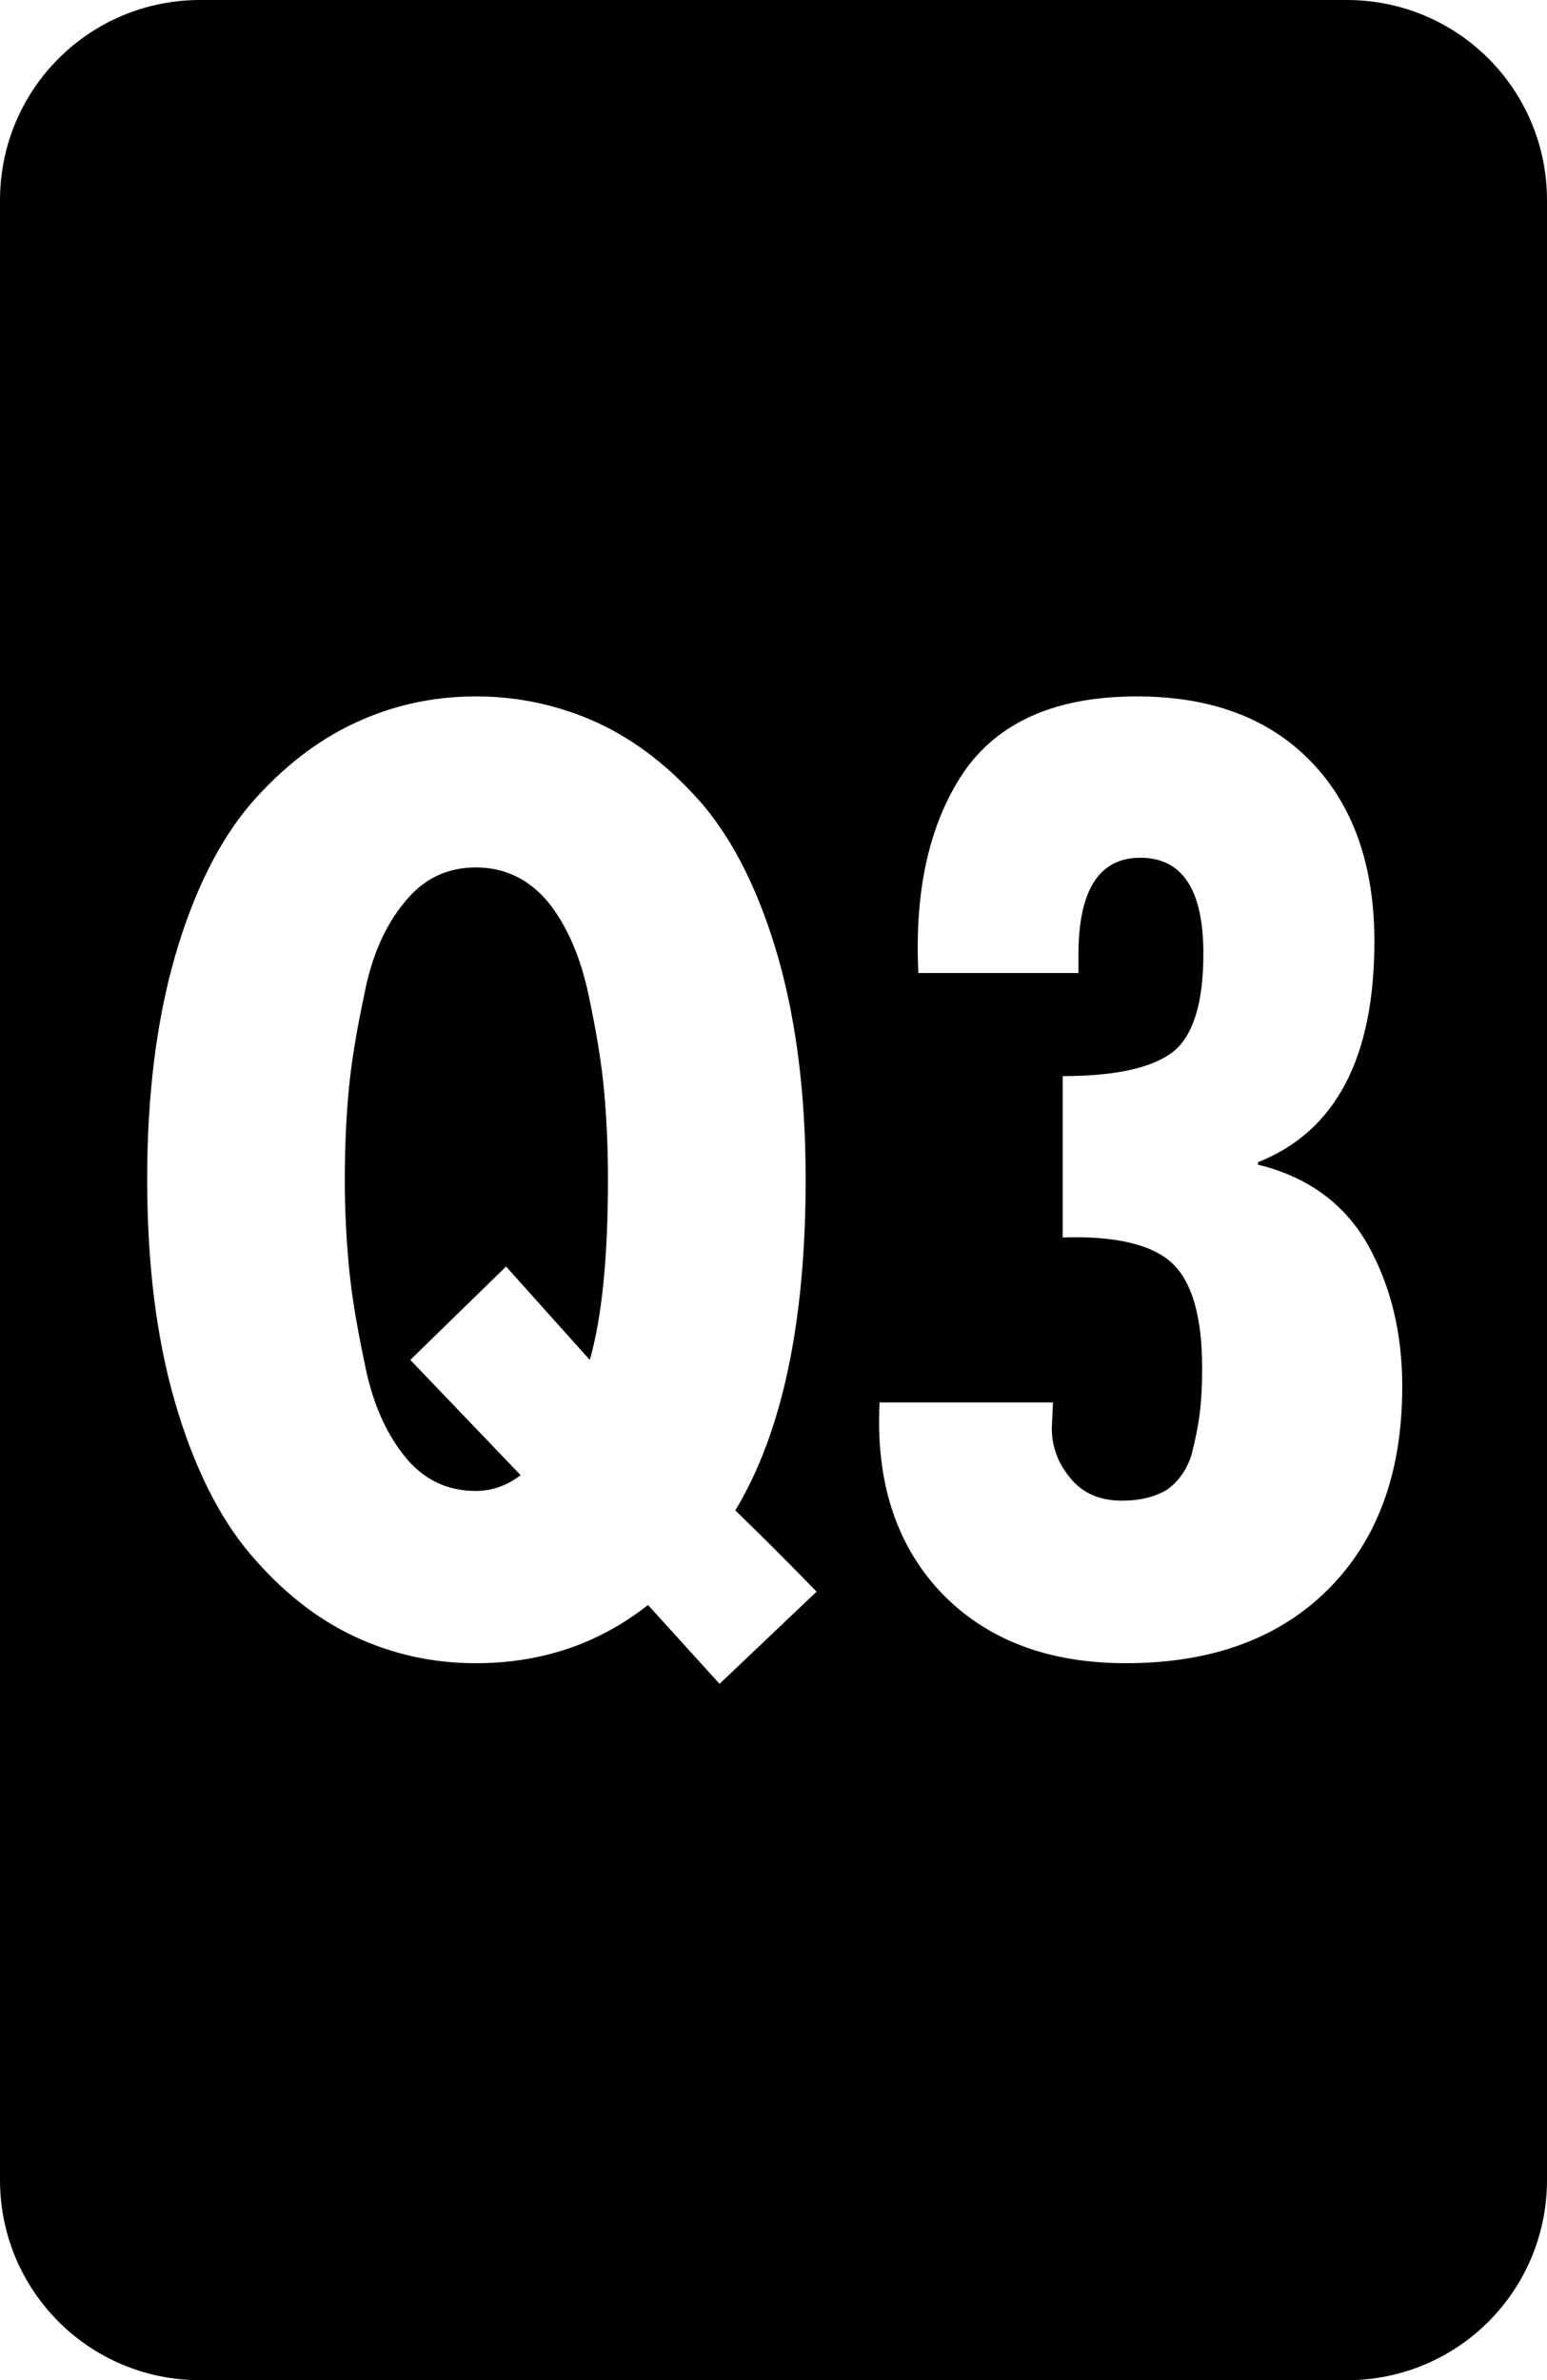 <?xml version="1.0" encoding="UTF-8" standalone="no"?>
<svg
   width="77.236mm"
   height="118.8mm"
   viewBox="0 0 77.236 118.8"
   version="1.1"
   xmlns="http://www.w3.org/2000/svg"
   xmlns:svg="http://www.w3.org/2000/svg">
  <path
     style="fill:#000000;fill-opacity:1;stroke-width:0.265"
     d="M 10,0 C 4.46,0 0,4.46 0,10 v 98.8 c 0,5.54 4.46,10 10,10 h 57.236 c 5.54,0 10,-4.46 10,-10 V 10 C 77.236,4.46 72.776,0 67.236,0 Z m 13.754,34.758 c 2.139,0 4.177,0.444 6.115,1.332 1.897,0.888 3.633,2.24 5.207,4.057 1.574,1.857 2.825,4.38 3.754,7.569 0.928,3.229 1.393,6.943 1.393,11.14 0,7.144 -1.17,12.654 -3.511,16.529 1.372,1.332 2.725,2.684 4.057,4.057 l -4.844,4.601 -3.572,-3.935 c -2.462,1.937 -5.328,2.906 -8.597,2.906 -2.139,0 -4.157,-0.444 -6.054,-1.332 -1.897,-0.888 -3.633,-2.26 -5.207,-4.117 -1.574,-1.857 -2.825,-4.379 -3.754,-7.568 -0.928,-3.189 -1.393,-6.902 -1.393,-11.14 0,-4.198 0.464,-7.911 1.393,-11.14 0.928,-3.189 2.18,-5.712 3.754,-7.569 1.574,-1.816 3.31,-3.169 5.207,-4.057 1.897,-0.888 3.915,-1.332 6.054,-1.332 z m 32.997,0 c 3.713,0 6.619,1.09 8.718,3.27 2.099,2.18 3.149,5.167 3.149,8.961 0,5.812 -1.938,9.485 -5.813,11.019 v 0.121 c 2.462,0.605 4.279,1.917 5.449,3.935 1.171,2.059 1.755,4.44 1.755,7.144 0,4.279 -1.231,7.649 -3.693,10.112 -2.462,2.462 -5.832,3.693 -10.111,3.693 -3.915,0 -7.003,-1.191 -9.264,-3.572 -2.22,-2.381 -3.229,-5.53 -3.027,-9.445 h 8.658 l -0.06,1.271 c 0,0.928 0.303,1.756 0.908,2.483 0.605,0.767 1.473,1.15 2.603,1.15 0.888,0 1.635,-0.182 2.24,-0.545 0.565,-0.404 0.969,-0.968 1.211,-1.695 0.202,-0.767 0.343,-1.473 0.424,-2.119 0.081,-0.646 0.121,-1.393 0.121,-2.24 0,-2.583 -0.505,-4.339 -1.514,-5.267 -1.009,-0.928 -2.825,-1.352 -5.449,-1.272 v -8.052 c 2.624,0 4.46,-0.404 5.51,-1.211 1.009,-0.807 1.514,-2.442 1.514,-4.904 0,-3.189 -1.05,-4.783 -3.149,-4.783 -2.059,0 -3.088,1.615 -3.088,4.844 v 0.908 h -7.992 c -0.202,-4.117 0.545,-7.447 2.24,-9.99 1.736,-2.543 4.622,-3.814 8.658,-3.814 z m -32.997,8.537 c -1.453,0 -2.644,0.585 -3.572,1.755 -0.969,1.171 -1.635,2.705 -1.998,4.602 -0.404,1.897 -0.666,3.532 -0.787,4.904 -0.121,1.372 -0.182,2.805 -0.182,4.299 0,1.372 0.061,2.745 0.182,4.117 0.121,1.413 0.383,3.067 0.787,4.965 0.363,1.937 1.029,3.512 1.998,4.723 0.928,1.171 2.119,1.755 3.572,1.755 0.807,0 1.554,-0.262 2.24,-0.787 l -5.51,-5.752 4.783,-4.662 4.178,4.662 c 0.605,-2.099 0.908,-5.106 0.908,-9.021 0,-1.493 -0.061,-2.927 -0.182,-4.299 -0.121,-1.372 -0.383,-3.007 -0.787,-4.904 -0.404,-1.897 -1.069,-3.431 -1.998,-4.602 -0.969,-1.171 -2.18,-1.755 -3.633,-1.755 z" />
</svg>
